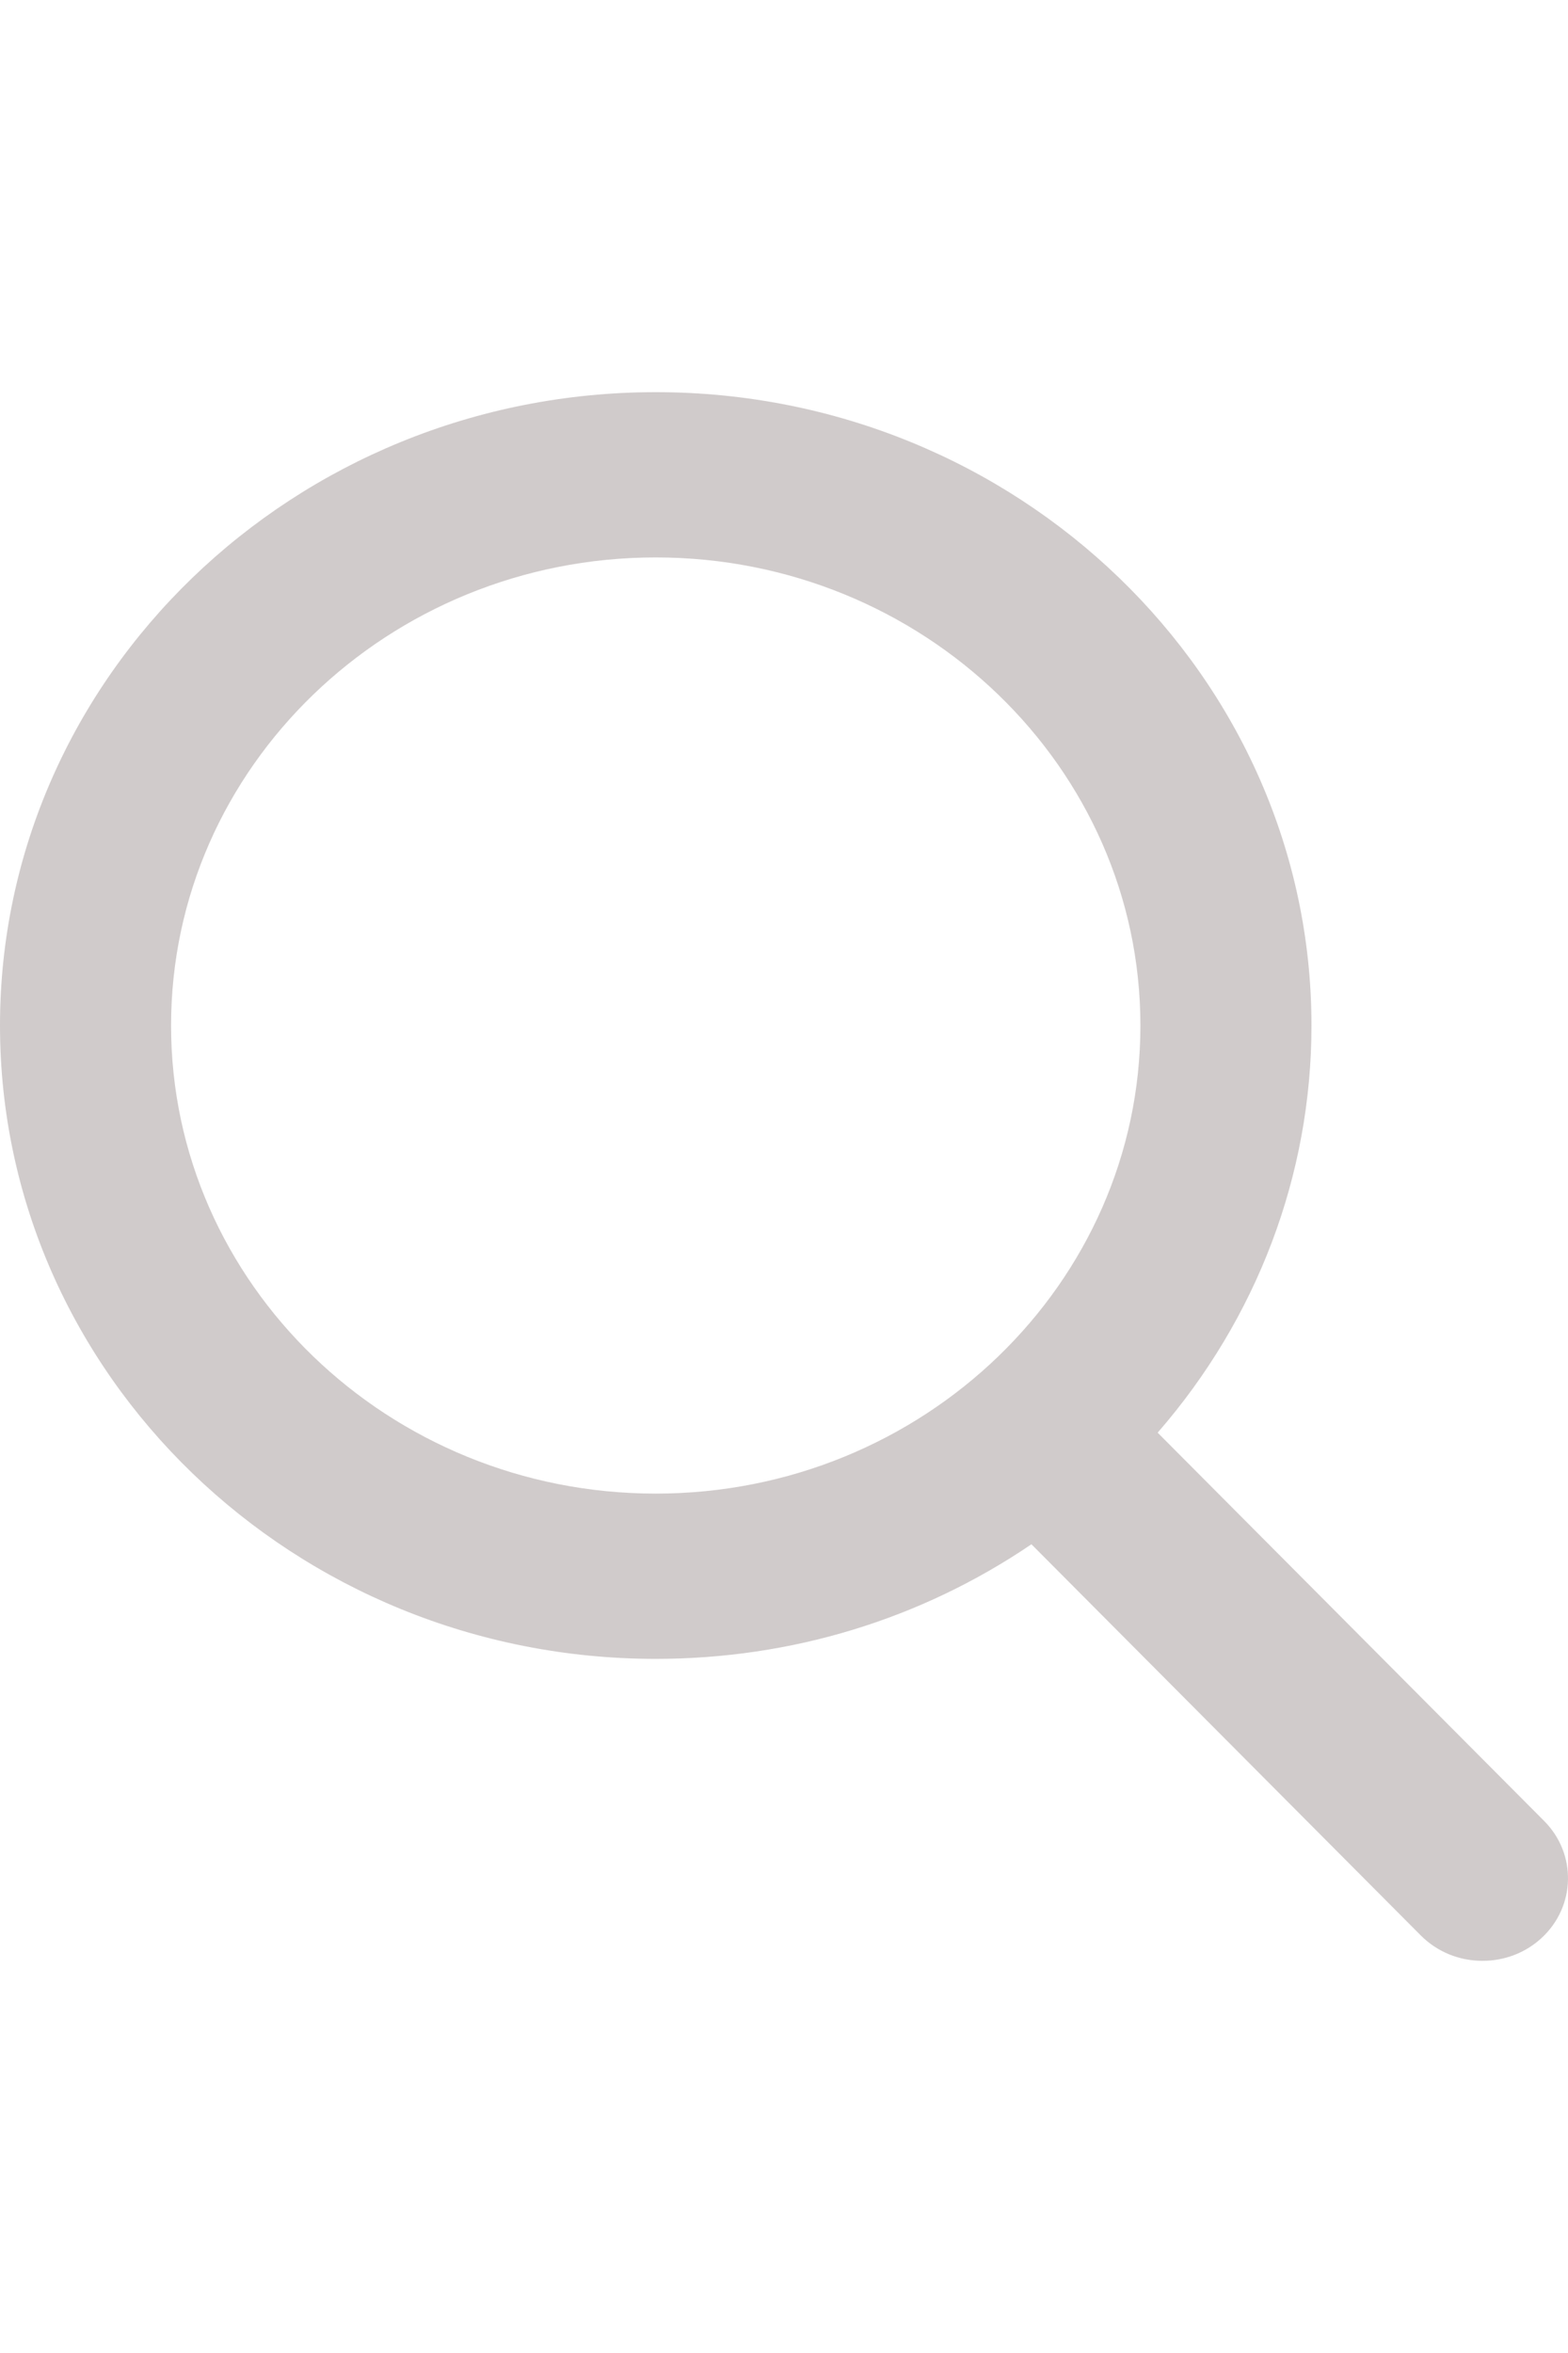 <svg width="20" height="30" viewBox="0 0 20 20" fill="white" xmlns="http://www.w3.org/2000/svg">
<path d="M19.696 18.217L14.766 13.266C16.033 11.811 16.728 9.981 16.728 8.075C16.728 3.623 12.976 0 8.364 0C3.752 0 0 3.623 0 8.075C0 12.527 3.752 16.15 8.364 16.15C10.095 16.15 11.745 15.646 13.156 14.689L18.123 19.677C18.331 19.885 18.61 20 18.91 20C19.193 20 19.462 19.896 19.666 19.706C20.099 19.303 20.113 18.636 19.696 18.217ZM8.364 2.107C11.773 2.107 14.546 4.784 14.546 8.075C14.546 11.366 11.773 14.043 8.364 14.043C4.955 14.043 2.182 11.366 2.182 8.075C2.182 4.784 4.955 2.107 8.364 2.107Z" fill="#D0CBCB70"/>
</svg>
